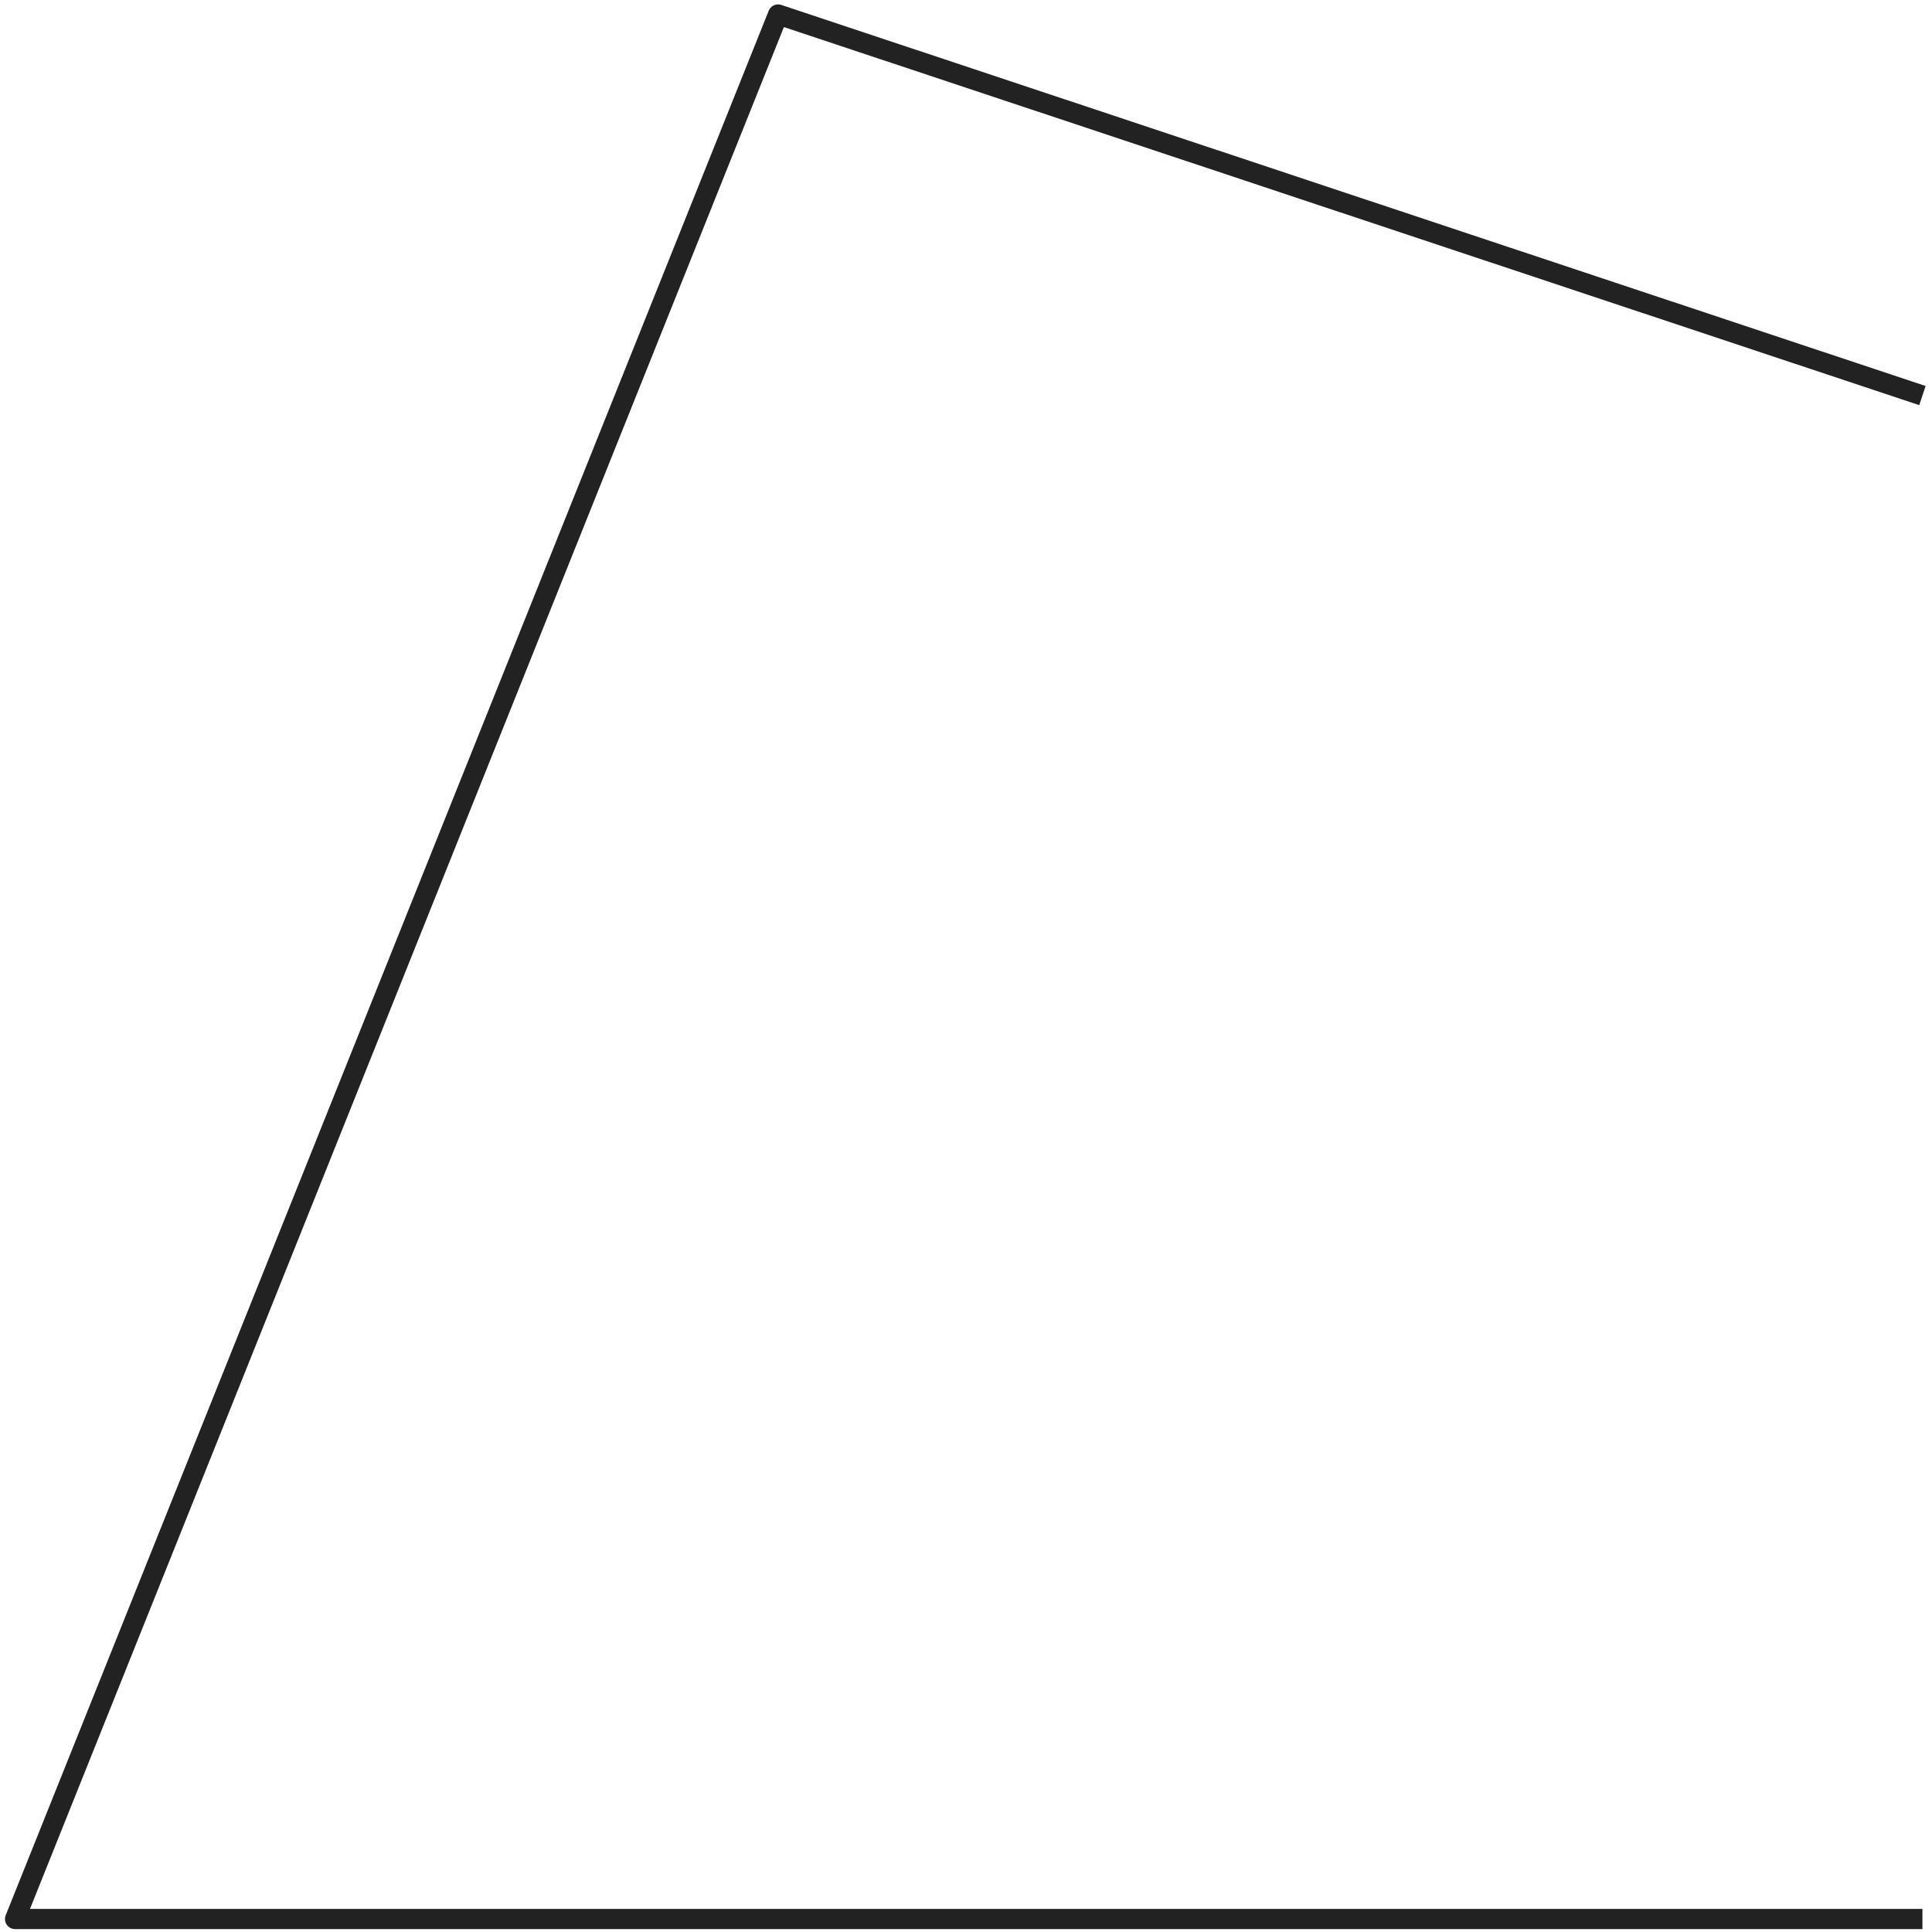 <svg width="202" height="202" viewBox="0 0 202 202" fill="none" xmlns="http://www.w3.org/2000/svg">
<path d="M200.999 41.358L81.351 1.516L1.576 200.641H200.999" stroke="#222222" stroke-width="2.11" stroke-linejoin="round"/>
</svg>

